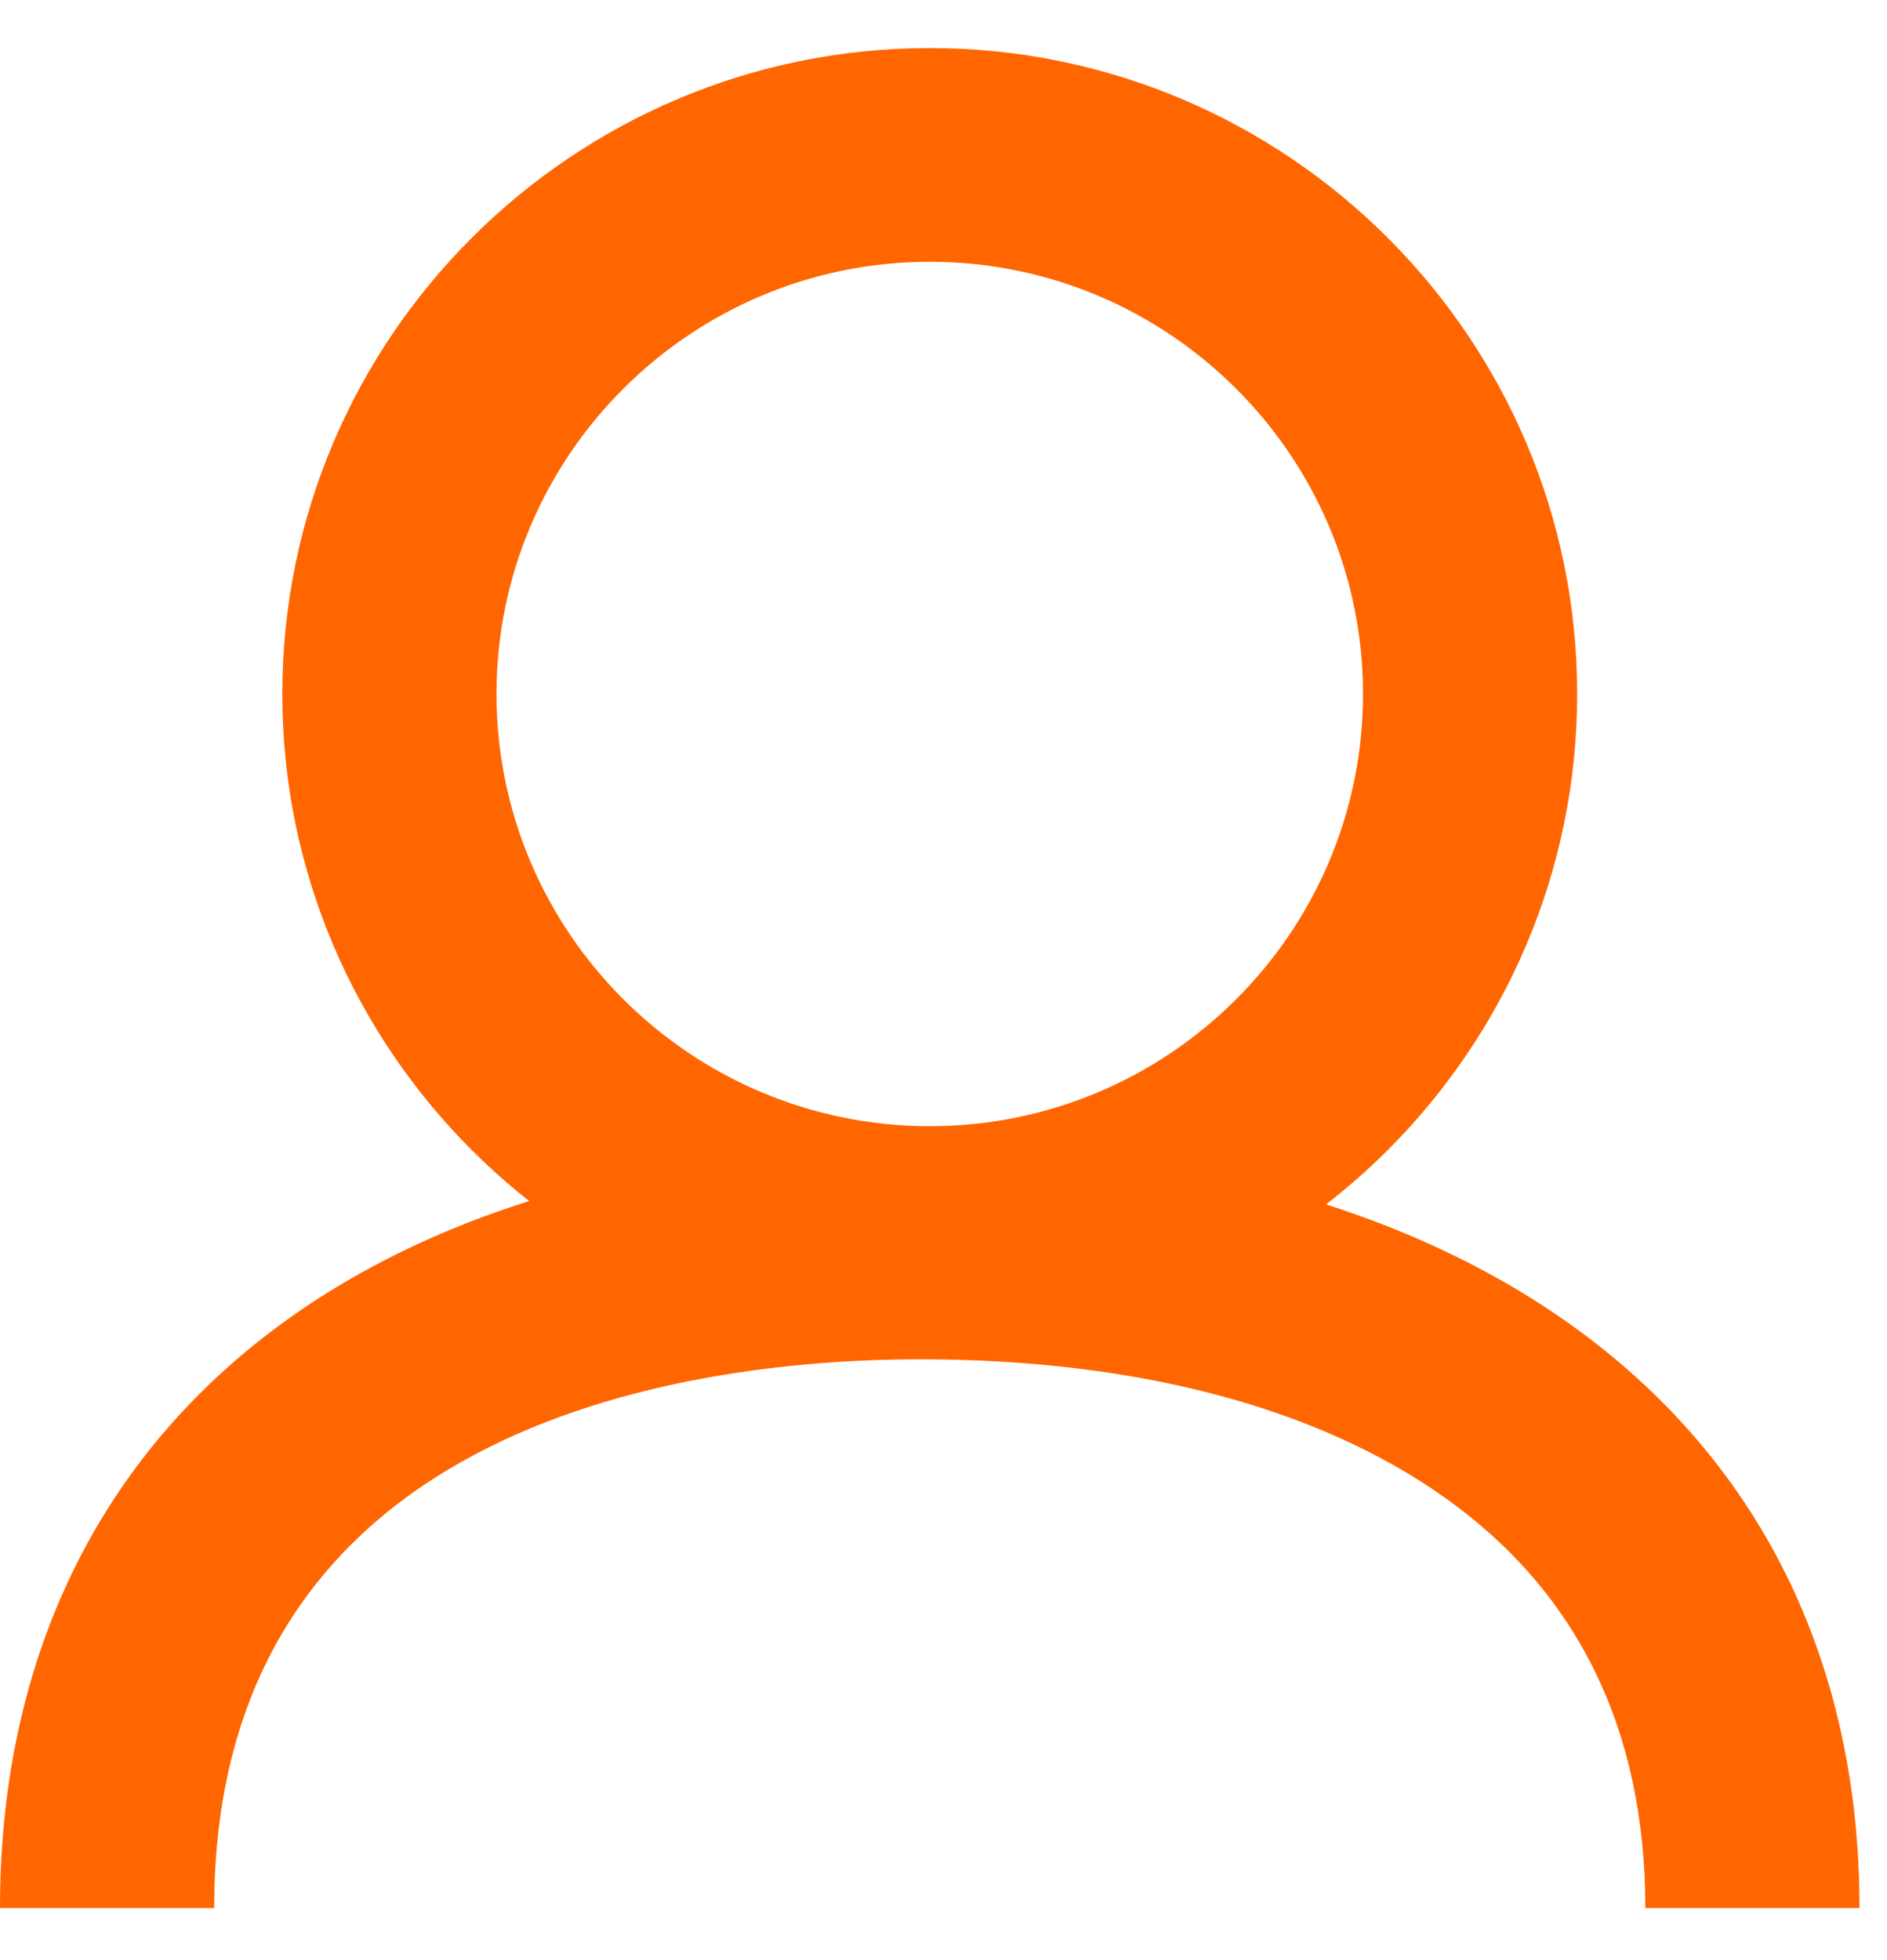 <svg width="26" height="27" viewBox="0 0 26 27" fill="none" xmlns="http://www.w3.org/2000/svg">
<path d="M12.811 18.456C17.73 18.456 21.731 14.466 21.731 9.559C21.731 4.653 17.73 0.662 12.811 0.662C7.892 0.662 3.89 4.653 3.89 9.559C3.89 14.466 7.892 18.456 12.811 18.456ZM12.811 3.606C16.102 3.606 18.78 6.276 18.78 9.559C18.78 12.843 16.102 15.513 12.811 15.513C9.519 15.513 6.841 12.843 6.841 9.559C6.841 6.276 9.519 3.606 12.811 3.606Z" fill="#FF6600"/>
<path d="M0 26.283H2.951C2.951 19.461 9.752 18.724 12.676 18.724C15.649 18.724 18.148 19.382 19.904 20.627C21.739 21.927 22.67 23.83 22.67 26.283H25.621C25.621 22.87 24.235 20.085 21.613 18.226C19.355 16.626 16.265 15.781 12.676 15.781C4.857 15.781 0 19.805 0 26.283Z" fill="#FF6600"/>
</svg>
